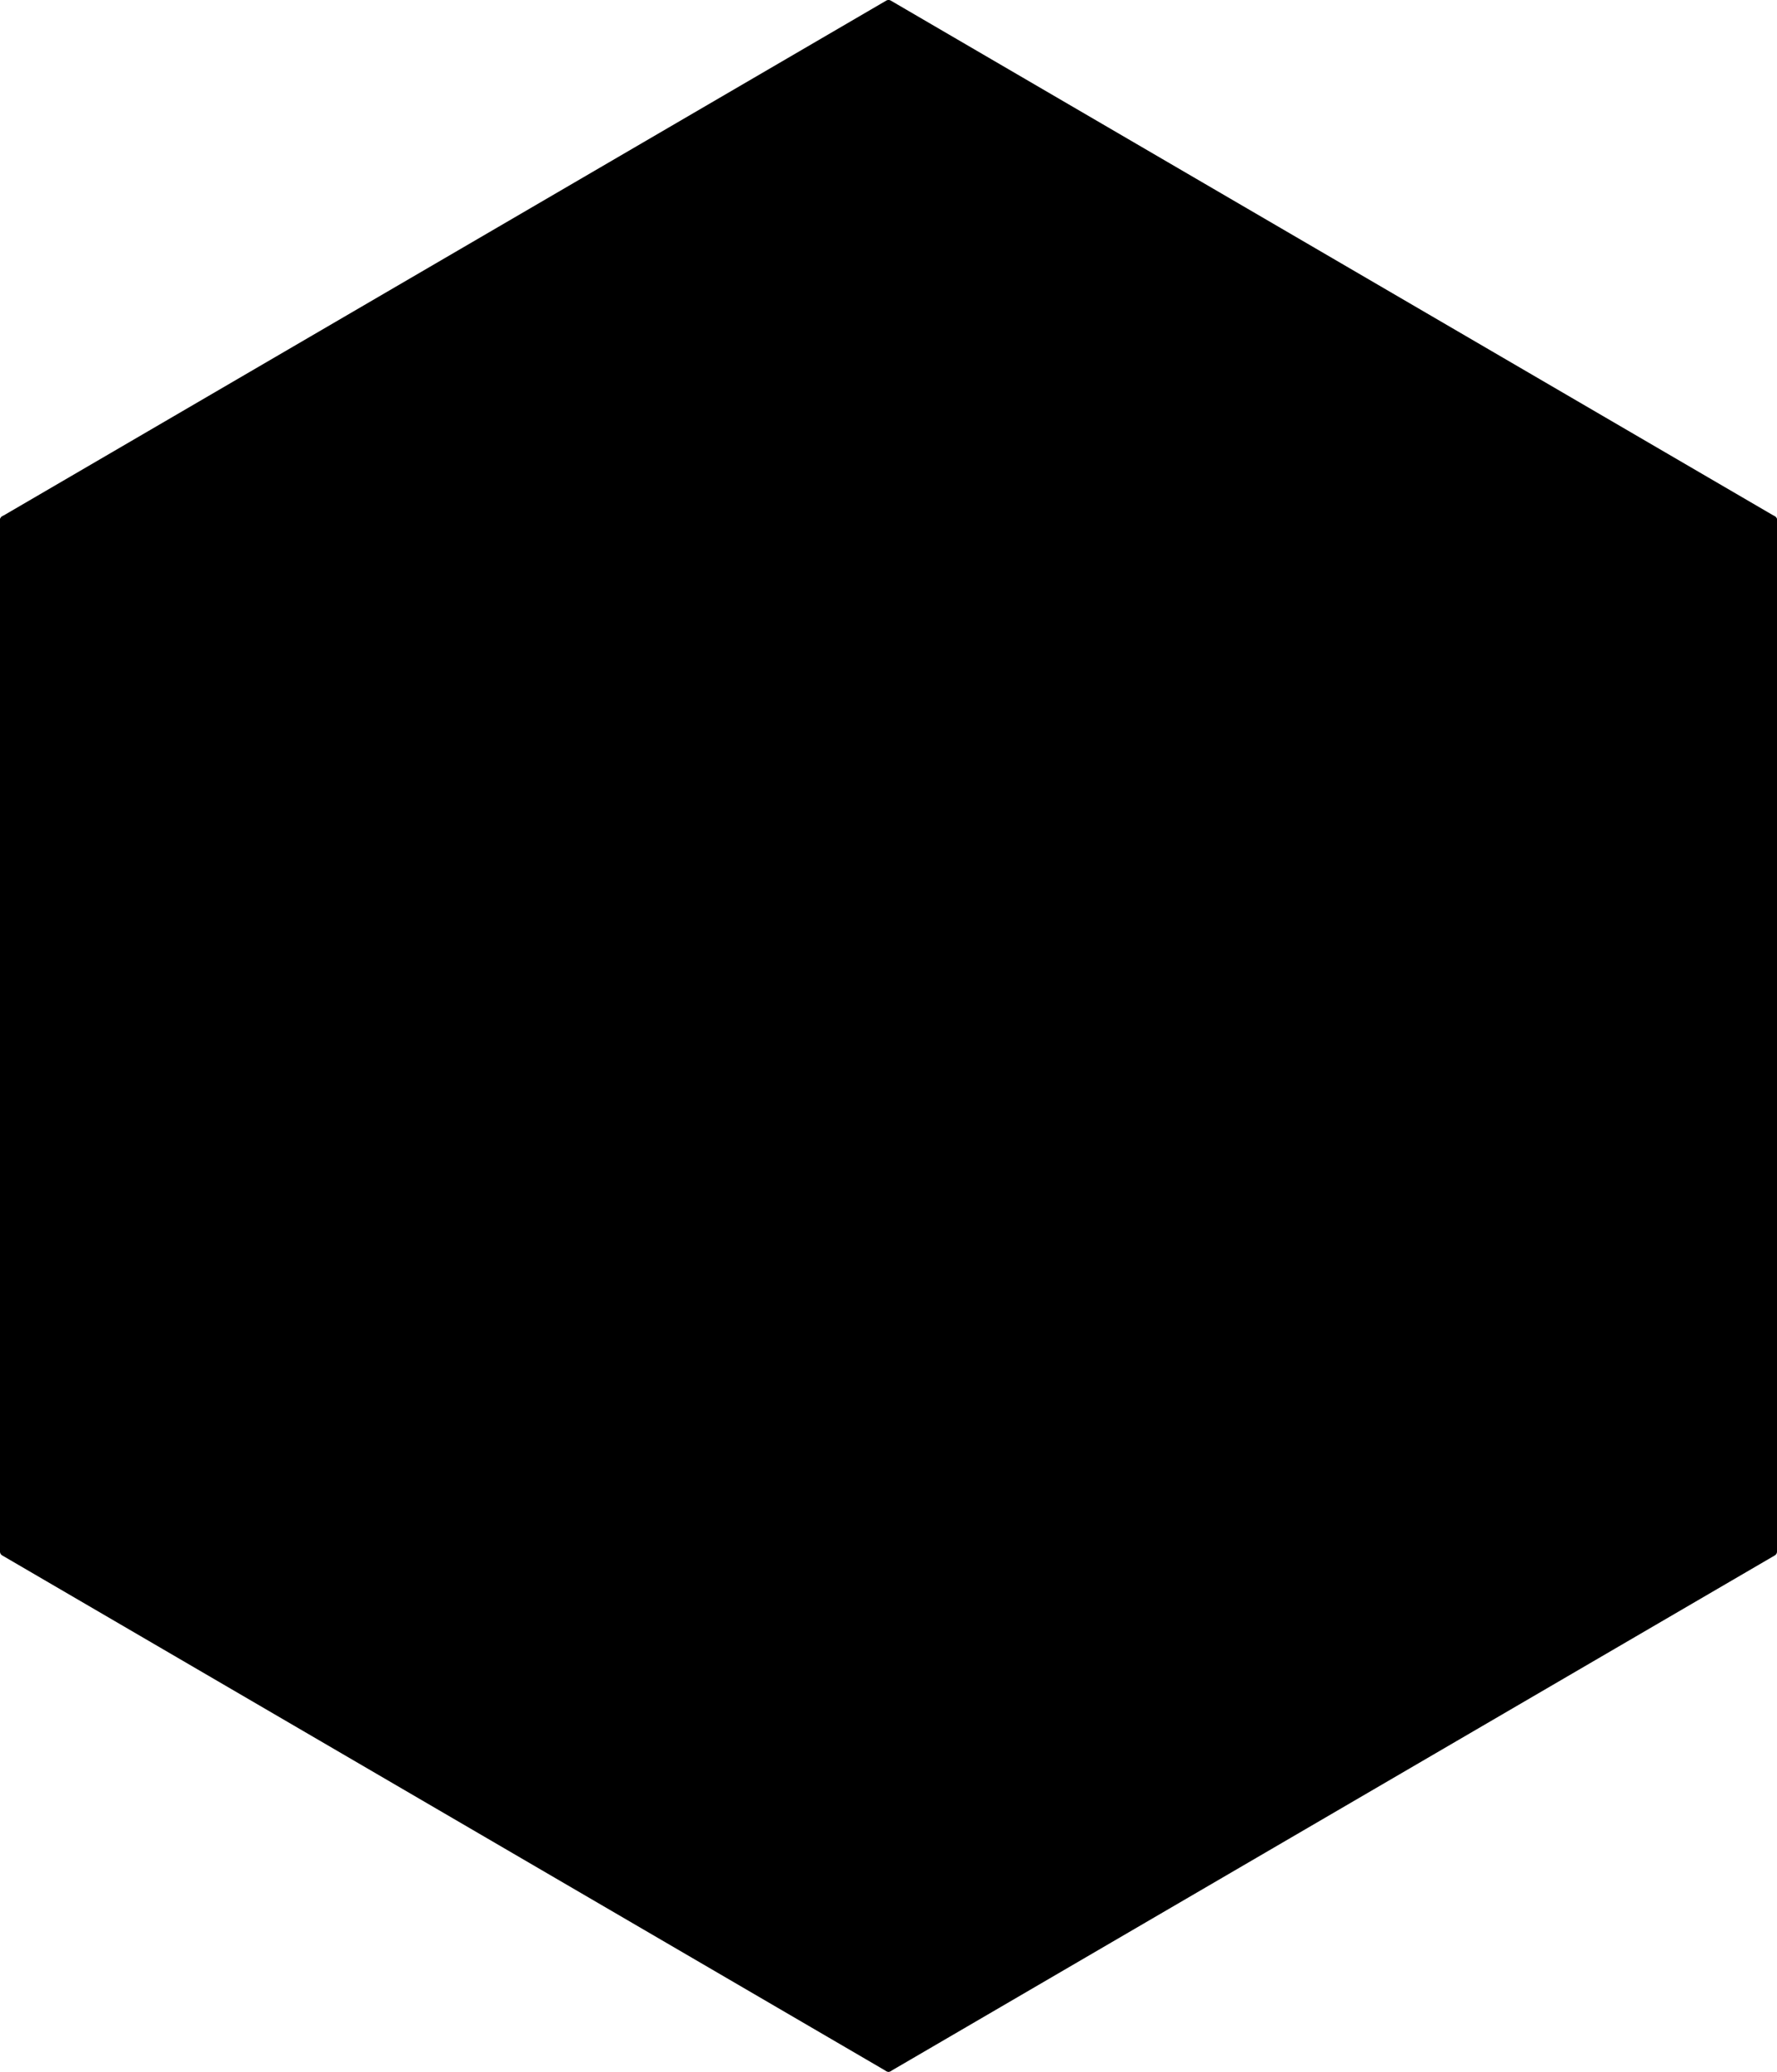 <svg xmlns="http://www.w3.org/2000/svg" viewBox="0 0 603 703">
    <g id="carpet"><polygon class="cls-1" points="601.5 176.5 301.5 349.71 1.5 176.5 301.5 1.5 601.5 176.5"/><path class="cls-2" d="M301.5,351.21a1.53,1.53,0,0,1-.75-.2L.75,177.8a1.51,1.51,0,0,1,0-2.6l300-175a1.53,1.53,0,0,1,1.52,0l300,175a1.51,1.51,0,0,1,0,2.6L302.25,351A1.53,1.53,0,0,1,301.5,351.21ZM4.49,176.49,301.5,348l297-171.49L301.5,3.24Z"/><g id="_Anar_Carpet_Image" data-name="   Anar Carpet Image"><path class="cls-3" d="M431.7,204.91a26.77,26.77,0,0,1-4.3,6.1c-1.6,1.5-2,1.6-3.7.2-1.5-1.1-2.8-2.5-4.4-3.5a1,1,0,0,1-.3-1.5c2-3,4-6.1,5.9-9.1.5-.7,1-.7,1.8-.3a12.18,12.18,0,0,1,5.1,5.2C431.7,203,431.7,204,431.7,204.91Z"/><path class="cls-3" d="M171.2,204a60.11,60.11,0,0,1,6.4-23.5c.2-.4.4-1,.9-.8s.3.8.2,1.3c-.9,3.3-1.8,6.6-2.7,10a15,15,0,0,0-.3,7.6c1.3,5.3,5,9.3,11.6,10a7.76,7.76,0,0,0,4-.4,5.28,5.28,0,0,1,3.5-.2,7.44,7.44,0,0,0,3.9-.3c7.5-2.6,12.9-7.7,16.8-14.4a32.42,32.42,0,0,0,4.2-16.7c0-2.4.1-4.8.2-7.2a4.53,4.53,0,0,1,.3-1.6,3.09,3.09,0,0,1,3.8-2.5,26.46,26.46,0,0,0,18.6-3.9,66.12,66.12,0,0,0,9.6-7.9,59,59,0,0,1,9.2-7.3,17.07,17.07,0,0,1,2.7-1.4c.9-.4,1.4.1,1.1.9a22.74,22.74,0,0,1-3.4,7,4.81,4.81,0,0,1-1.6,1.2c-3.8,1.5-6.6,4.4-9.2,7.3-4.9,5.4-10.1,10.1-17.3,12.1a52.24,52.24,0,0,1-7.9,1.4c-1.8.2-1.9.4-2.1,2.2a64.71,64.71,0,0,1-4.4,17.3,55.25,55.25,0,0,1-10.8,16.6c-1,1.1-1,1,.3,1.6,2,1,4,1.9,6.1,2.9,1.4.7,1.4.6,2-.7,2.6-5.5,5.2-11,7.9-16.5a22.18,22.18,0,0,1,2.5-4.2c.9-1.3,1.7-1.4,2.9-.4a7.65,7.65,0,0,1,2.2,3.1,71.09,71.09,0,0,1,2.9,8.9c.4,1.6.5,1.6,1.7.4a106.39,106.39,0,0,0,13.6-15.6c3.2-4.2,6.4-8.4,10.6-11.7a31.22,31.22,0,0,1,11.1-5.5,13.32,13.32,0,0,0,2.8-1,2,2,0,0,0,.8-2.8c-.2-.4-.5-.8-.7-1.3a1.76,1.76,0,0,0-2.5-.9,5.22,5.22,0,0,1-2.1.4,4,4,0,0,1-4-5.4,34.53,34.53,0,0,1,5.7-10.5,2.67,2.67,0,0,1,3.2-1c3.5.9,5.2,3.5,6.3,6.7,1.5,4.5.6,8.8-1,13a23.56,23.56,0,0,1-6.1,9.4,17.55,17.55,0,0,1-4.7,2.5,36.46,36.46,0,0,1-3.5,1.4c-4.1,1.2-7.2,3.9-10,7-3.9,4.2-7.4,8.8-11.5,12.9a44.81,44.81,0,0,1-7.6,6.2,1.56,1.56,0,0,0-.8,1.8c1.3,6.7,2.1,13.4,2.9,20.2a14.62,14.62,0,0,0,.5,2,41.43,41.43,0,0,1,2.5,12v1.1a1.27,1.27,0,0,1-1,1.2,1.28,1.28,0,0,1-1.4-.5,5.31,5.31,0,0,1-.8-1.7,56.27,56.27,0,0,1-2.5-10.6,8,8,0,0,0-3.1-5.2c-2.9-2.5-6.4-4.2-9.7-6.2-1.9-1.2-3.9-2.2-5.8-3.4-.9-.5-1.2-.3-1.6.5a80.64,80.64,0,0,1-9.1,14.8,23,23,0,0,1-3.3,3.7,5.51,5.51,0,0,1-2.3,1.4,1.13,1.13,0,0,1-1.5-.8c-.2-.7.2-1.1.8-1.3a4.89,4.89,0,0,0,2.5-2,83.79,83.79,0,0,0,10.7-17c.4-.8.3-1.2-.5-1.6-2.5-1.2-5-2.4-7.4-3.6a1.4,1.4,0,0,0-1.9.3c-4.2,3.8-9,6.6-14.7,7.2-6.5.7-13.2-1.4-16.5-7.8A22.14,22.14,0,0,1,171.2,204Zm64.5,23.2a1.11,1.11,0,0,0,.1-1.1c-.7-4.3-1.3-8.6-2-12.9-.2-1.4-.3-1.4-1.6-.7-1.5.8-3.1,1.7-4.7,2.4-.4.2-1.1.4-1.4-.2s.3-.7.7-1c1.8-1.3,3.5-2.6,5.3-3.9a1.48,1.48,0,0,0,.7-1.6,76,76,0,0,0-2.7-9.3c-.3-.8-.3-2.2-1.1-2.2s-1.2,1.3-1.5,2.1c-2.8,5.7-5.7,11.5-8.5,17.2-.4.9-.2,1.3.6,1.7A138.59,138.59,0,0,1,235.7,227.21Z"/><path class="cls-3" d="M321.8,178.71c9.2.4,17-3.2,24.2-8.5,5.9-4.3,11.5-9,17.3-13.5a30,30,0,0,1,6.7-3.9,8.25,8.25,0,0,1,7.5.2,3.61,3.61,0,0,0,2.7.3c5.3-.9,9.5-3.9,13.6-7,.8-.6,1.6-1.3,2.5-1.9a5.32,5.32,0,0,1,3.8-1.1,4.46,4.46,0,0,0,4.1-1.5,6.89,6.89,0,0,0,1.1-1.3c.7-1.2,1.5-2,3.1-1.7.9.2,1.6-.6,2.2-1.3a22,22,0,0,0,2.1-3.2c.2-.3.5-.8,1-.5s.3.7.2,1.1a22.82,22.82,0,0,1-7,10.8,6.77,6.77,0,0,1-2.5,1.4c-.5.1-.7.4-1,.8a17.27,17.27,0,0,1-2.8,2.6,4.49,4.49,0,0,1-2.7,1c-2.9-.4-4.8,1.2-6.6,3a62.65,62.65,0,0,1-5.3,5,5.25,5.25,0,0,1-3.9,1.4c-.5-.1-.7.2-1.1.4-.6.5-1.2,1-1.9,1.5a3.07,3.07,0,0,1-3.3.4c-4.3-2-7.9-.6-11.4,2a115.73,115.73,0,0,0-10.7,9,83.69,83.69,0,0,1-15.7,12,36.57,36.57,0,0,1-15.5,4.5c-2.5.2-5,.4-7.5.5a14.15,14.15,0,0,1-13-7.5,14.91,14.91,0,0,1-1.6-9.8,51.39,51.39,0,0,1,6.4-17.8c.2-.3.3-.8.7-.6s.1.6,0,1c-.9,2.9-1.8,5.8-2.5,8.8a13.07,13.07,0,0,0-.3,5.2c.6,3.3,2.8,5.2,5.6,6.6s5.8,1.6,8.9,1.7A21.75,21.75,0,0,1,321.8,178.71Z"/><path class="cls-3" d="M424.7,140.51c0,2.8.1,5.5,0,8.3a24,24,0,0,1-3.2,10,30.28,30.28,0,0,1-6.1,8.1,2.47,2.47,0,0,0-.8,1.6,28.06,28.06,0,0,1-7.9,14.5,16.48,16.48,0,0,1-8.4,4.5c-1.1.2-2.3.5-3-.7-.5-.8-.1-2.3.9-3.4A7.94,7.94,0,0,1,398,182a69.25,69.25,0,0,0,8.3-5.9,10.88,10.88,0,0,0,2.9-3.5,1.5,1.5,0,0,0,0-1.8c-.5-.5-1,0-1.4.1a5.83,5.83,0,0,1-4.3-.6,2.48,2.48,0,0,1-1.3-2.7,28.23,28.23,0,0,1,2.8-7.5,39.58,39.58,0,0,1,2.5-4.5c1.5-2.1,3.5-2.4,5.5-.6a7.12,7.12,0,0,1,1.8,2.7c.2.6.5.7,1.1.5a12.65,12.65,0,0,0,3.1-2,4.47,4.47,0,0,0,1.2-4.5,14.6,14.6,0,0,1,1-8c.9-2.4,1.7-4.9,2.5-7.4.1-.4.2-.9.7-.8s.6.6.6,1v4.1A.37.37,0,0,0,424.7,140.51Z"/><path class="cls-3" d="M322.1,194.81a22.72,22.72,0,0,1,8,1.1c.8.2,1.7.4,1.3,1.6s-1.2,1-2,.8a33.87,33.87,0,0,0-9.5-.7,29.12,29.12,0,0,0-14.3,4.3,15.75,15.75,0,0,0-7.5,12.7,28.31,28.31,0,0,0,4.1,17.5c2.9,4.5,7.2,5.9,12.3,5.5a31.76,31.76,0,0,0,13.1-4h.1c.6-.3,1.3-.6,1.8.2s0,1.5-.8,1.8c-1.8.8-3.6,1.6-5.4,2.3a29.57,29.57,0,0,1-11,2.2c-6,0-10.5-2.5-13.4-7.9-3.3-6.5-4.9-13.3-3.8-20.5.8-5.1,4-8.8,8-11.7C308.2,196.41,314.3,194.81,322.1,194.81Z"/><path class="cls-3" d="M359.1,230.41a15,15,0,0,1,5-6.1,9.28,9.28,0,0,1,7.9-1.4,4.4,4.4,0,0,1,3.3,3.5c.2,1.8-.9,3.2-2.2,4.3a25,25,0,0,1-9,4.3c-.7.2-1.4.3-1.7-.6s.3-1.3,1-1.6a34.52,34.52,0,0,0,7.5-3.6c.9-.6,2-1.3,1.5-2.7s-1.8-1.2-2.9-1a8.81,8.81,0,0,0-7.5,5.7,16.81,16.81,0,0,0-1.2,6.3v9.6c0,1-.2,1.8-1.3,1.8s-1.5-.6-1.5-1.9c-.1-2.7-.1-5.4-.3-8s-.1-5.5-.9-8.2a5.63,5.63,0,0,0-1.4-2.9.89.89,0,0,1,0-1.4,1,1,0,0,1,1.4-.2,4.18,4.18,0,0,1,1.7,2A3.94,3.94,0,0,0,359.1,230.41Z"/><path class="cls-3" d="M279.8,120.51c-.1,2.4-1.5,4.2-2.9,5.9a11.49,11.49,0,0,1-3,2.8,1.56,1.56,0,0,1-2.1-.2,40.94,40.94,0,0,0-5.1-4,1,1,0,0,1-.3-1.7c2.1-3.2,4.2-6.4,6.2-9.5.3-.5.7-.9,1.3-.5,2.2,1.3,4.2,2.7,5.4,5.2A3.51,3.51,0,0,1,279.8,120.51Z"/><path class="cls-3" d="M247.4,109.31a4.56,4.56,0,0,1-.5,2.3,20.19,20.19,0,0,1-4.1,5.6c-1.1,1.1-1.8,1.1-3,.1-1.6-1.2-3-2.6-4.7-3.7a1,1,0,0,1-.3-1.7c2-3,3.9-6,5.9-9a1.06,1.06,0,0,1,1.6-.4,12.83,12.83,0,0,1,4.3,3.7A5.75,5.75,0,0,1,247.4,109.31Z"/><path class="cls-3" d="M327.3,132.41a32.72,32.72,0,0,1-3.5,4.8,5.66,5.66,0,0,1-1.5,1.2,1.27,1.27,0,0,1-1.8-.1c-1.8-1.4-3.5-2.9-5.4-4.2a.71.71,0,0,1-.2-1.2c2-3.1,4.1-6.2,6.1-9.3a.9.9,0,0,1,1.3-.4c2.2,1.3,4.3,2.7,5.2,5.3.5,1.4,0,2.7-.2,3.9Z"/><path class="cls-3" d="M424.6,219.61a4.55,4.55,0,0,1-.5,2,18.94,18.94,0,0,1-4.5,6c-1.1,1-1.6,1-2.7,0a57.12,57.12,0,0,0-4.8-3.8c-.8-.5-.8-1-.3-1.7,2-3,3.9-6,5.8-8.9.3-.5.7-.9,1.4-.6,2.4,1.2,4.4,2.8,5.3,5.4A11,11,0,0,1,424.6,219.61Z"/><path class="cls-3" d="M327.3,132.41c2-3.1,4-6.1,6-9.2.8-1.3,1-1.3,2.2-.5,2,1.3,3.9,2.7,4.6,5.1a4.28,4.28,0,0,1-.3,3.5,18.94,18.94,0,0,1-4.5,6,1.67,1.67,0,0,1-2.5.1,52.09,52.09,0,0,0-5.2-4.1,1.3,1.3,0,0,1-.3-.9Z"/><path class="cls-3" d="M239.9,127.61c2-3,4-6.1,6-9.1,1-1.5,1.1-1.5,2.8-.6a10.78,10.78,0,0,1,3.2,2.8,5.2,5.2,0,0,1,.8,5.7,18.65,18.65,0,0,1-4.3,5.8,1.81,1.81,0,0,1-2.7.1,64,64,0,0,0-5.1-4,1.58,1.58,0,0,1-.7-.7Z"/><path class="cls-3" d="M419,204.21a5.66,5.66,0,0,1-.3,1.8,18.75,18.75,0,0,1-4.8,6.6,1.48,1.48,0,0,1-2.2,0,52.09,52.09,0,0,0-5.2-4.1.85.85,0,0,1-.2-1.4c2-3,4-6.1,6-9.1.3-.5.7-.9,1.4-.5a11.33,11.33,0,0,1,5,4.7A12,12,0,0,1,419,204.21Z"/><path class="cls-3" d="M240,127.61a30,30,0,0,1-4.1,5.3c-1.3,1.2-1.7,1.2-3.1.2-1.6-1.2-3.1-2.5-4.7-3.7a1,1,0,0,1-.3-1.7l5.7-8.7a1.29,1.29,0,0,1,2.2-.4c.5.4,1.2.7,1.7,1.1,2.6,2,3.8,4.6,2.6,7.9Z"/><path class="cls-3" d="M383.8,236.31c-3,0-4-.7-4.6-3.1a1,1,0,0,0-1.1-.7,4.94,4.94,0,0,1-2.4-.5c-.6-.3-1-.8-.7-1.5s.8-.8,1.5-.7a6.15,6.15,0,0,0,1.9.2,3.12,3.12,0,0,0,3-1.6,12.18,12.18,0,0,1,2.8-3.2,3.69,3.69,0,0,1,1.4-.7,2.45,2.45,0,0,1,3,.8,2.42,2.42,0,0,1-.4,3,10.26,10.26,0,0,1-4.2,2.9c-.8.3-2.1.4-1.7,1.7.4,1,1.5.7,2.3.6a20,20,0,0,0,5.3-1.5l1.2-.3a1,1,0,0,1,1.2.6,1,1,0,0,1-.5,1.3C388.9,234.91,386.3,236.21,383.8,236.31Z"/><path class="cls-3" d="M394.3,229.51v-1.4c.1-.9.2-1.6-.9-1.9a1,1,0,0,1,0-1.7c2.1-.8,1.8-2.5,2.1-4.1.1-.4.1-.9.2-1.3.1-.7.4-1.3,1.2-1.2s1,.8,1,1.5c-.1.9-.2,1.8-.3,2.6s.2.9.9.8c1.2-.2,2.3-.5,3.5-.7.7-.1,1.3-.1,1.6.7s-.2,1.2-.9,1.5c-1.4.6-2.9,1.2-4.3,1.7-.8.3-1.2.6-1.3,1.5a13.55,13.55,0,0,0,.6,6,2.18,2.18,0,0,0,2.4,1.7,5.54,5.54,0,0,1,1.8.2c.6.2.9.5.8,1.1a1.06,1.06,0,0,1-.9,1,20.55,20.55,0,0,1-3.5.2,3.5,3.5,0,0,1-3-2A9.89,9.89,0,0,1,394.3,229.51Z"/><path class="cls-3" d="M259.6,231.21a2.49,2.49,0,0,1,.1-.8c.7-3.1,5.5-6,8.6-5.2a3,3,0,0,1,2.3,2,1,1,0,0,1-.4,1.3.92.92,0,0,1-1.3-.1c-1-1.2-2.1-.9-3.3-.3a5.78,5.78,0,0,0-2.5,1.9c-.2.2-.5.5-.2.8s.5.1.8.1c1-.2,1.9-.5,2.9-.8,2.9-.6,4.1.3,4.2,3.3a4.15,4.15,0,0,0,.3,1.6c.3.7.2,1.3-.6,1.6a1.13,1.13,0,0,1-1.5-.8,11.7,11.7,0,0,1-.5-2c-.2-1-.7-1.3-1.7-1s-2.1.7-3.1.9a4.71,4.71,0,0,1-3.1-.1A2.61,2.61,0,0,1,259.6,231.21Z"/><path class="cls-3" d="M331.1,231.11a2.25,2.25,0,0,1,.1-.7c.8-3.1,5.5-5.9,8.5-5.1a3,3,0,0,1,2.4,2.1,1.25,1.25,0,0,1-.3,1.2.92.92,0,0,1-1.2.1c-1.6-1.7-3-.7-4.5.2a7.41,7.41,0,0,0-1.3,1.2c-.2.2-.5.5-.3.8s.6.2.9.1c1-.2,2-.6,3-.8,2.8-.5,4,.4,4,3.3a5.84,5.84,0,0,0,.4,1.8,1.14,1.14,0,0,1-.5,1.5,1.07,1.07,0,0,1-1.5-.8,16,16,0,0,1-.5-2.1c-.2-1-.7-1.3-1.6-1a21.72,21.72,0,0,1-2.4.7,6.88,6.88,0,0,1-2.5.3C332,233.91,331.1,233,331.1,231.11Z"/><path class="cls-3" d="M247.6,231.41c.8-.9,1.3-1.9,2.1-2.8,2-2.2,4.1-1.4,5.6.2s1.7,3.6,2.6,5.4a.89.89,0,0,1-.5,1.1,1,1,0,0,1-1.3-.1,4.39,4.39,0,0,1-1.2-1.8c-.3-.6-.5-1.2-.8-1.8-.7-1.5-1.8-1.6-2.9-.4-.6.7-1.1,1.5-1.7,2.3a6.42,6.42,0,0,1-1,1.3c-1.3,1.4-2.8,1.1-3.5-.8a15.83,15.83,0,0,1-.5-3.8,5,5,0,0,0-1-3.3,1,1,0,0,1,.1-1.5,1.06,1.06,0,0,1,1.4,0,4.21,4.21,0,0,1,1.6,2.5C247,229.11,247.3,230.21,247.6,231.41Z"/><path class="cls-3" d="M275.9,237.61c-.9-.1-1.3-.6-1.5-1.5a32,32,0,0,0-.8-5.4,14.49,14.49,0,0,0-1.2-3.5c-.3-.6-.5-1.3.3-1.8s1.3.1,1.7.7c1,1.3,1,1.3,2.1,0a19.28,19.28,0,0,1,3.3-3.1c.6-.4,1.2-.7,1.7,0s.3,1.2-.3,1.8-1.2,1.1-1.8,1.8a9.7,9.7,0,0,0-2.2,7.7,14.77,14.77,0,0,1,.1,2.1C277.4,237.11,276.9,237.61,275.9,237.61Z"/><path class="cls-3" d="M347.7,237.61c-.9,0-1.4-.6-1.5-1.6a29,29,0,0,0-.9-5.9,15.36,15.36,0,0,0-1.1-3c-.3-.6-.4-1.3.3-1.7s1.2,0,1.6.5.4,1.4,1.2,1.3c.4-.1.7-.9,1.1-1.3a17.5,17.5,0,0,1,3.2-2.9c.5-.4,1.1-.7,1.7-.1s.3,1.2-.2,1.8a15.91,15.91,0,0,0-2.4,2.7,9.64,9.64,0,0,0-1.6,6.8,17.7,17.7,0,0,1,.1,2.3C349.1,237.21,348.6,237.61,347.7,237.61Z"/></g></g>
    <g id="decoration"><polygon class="cls-1" points="601.5 176.5 601.5 526.5 301.5 701.5 301.5 349.71 601.5 176.5"/><path class="cls-2" d="M301.5,703a1.53,1.53,0,0,1-.75-.2,1.51,1.51,0,0,1-.75-1.3V349.71a1.51,1.51,0,0,1,.75-1.3l300-173.21a1.49,1.49,0,0,1,1.5,0,1.51,1.51,0,0,1,.75,1.3v350a1.51,1.51,0,0,1-.74,1.3l-300,175A1.6,1.6,0,0,1,301.5,703ZM303,350.58V698.89L600,525.64V179.1Z"/><g id="decoration-2" data-name="decoration"><path d="M500.58,507.2a8.44,8.44,0,0,0,3.78-2.9c.41-.49.74-1,1.15-1.53a1.27,1.27,0,0,1,1.71-.38,1.16,1.16,0,0,1,.45,1.67,11.94,11.94,0,0,1-7.32,6c-1.78.5-3.14-.91-2.87-2.77.16-1,.44-2.09.66-3.17-.61,0-.86.49-1.16.83a21.65,21.65,0,0,0-2.94,3.93,1.36,1.36,0,0,1-1.56.82c-.78-.15-1.07-.7-1.3-1.4-.15-.45.52-1.27-.23-1.28a2.57,2.57,0,0,0-2.11,1c-.26.35-.46.74-.73,1.1a6.13,6.13,0,0,1-6.51,2.2,3.21,3.21,0,0,1-2.12-1.64c-.34-.71-.63-.64-1.13-.17a9.89,9.89,0,0,1-3.52,2.24c-2.56.89-3.66.42-4.73-2.09A12.56,12.56,0,0,0,468,512a28.59,28.59,0,0,1-3.82,4c-2.26,1.75-5,.94-5.79-1.8s-.39-5.55.23-8.3a4.11,4.11,0,0,0,.16-1.34c-.59.86-1.15,1.74-1.78,2.57-1.67,2.21-3.8,2.09-5.12-.31-.34-.62-.6-.74-1.14-.26-.81.72-1.65,1.41-2.49,2.08-1.37,1.09-2.8,1.78-4.45.53-.51-.39-.71.07-1,.32a5.62,5.62,0,0,1-2.14,1.5,2.49,2.49,0,0,1-3.51-2.25,8.87,8.87,0,0,1,.25-2.62,1.19,1.19,0,0,0-.44-1.37c-.5-.37-.79,0-1.16.21-1.6.87-3,2.12-4.82,2.61-.61.17-.77.78-1.08,1.24a6.14,6.14,0,0,1-6.71,2.54,3.11,3.11,0,0,1-2.07-1.51c-.41-.82-.74-.54-1.23-.12a15.9,15.9,0,0,1-7.3,3.69,11.56,11.56,0,0,1-3,.16A3.9,3.9,0,0,1,406,511c-.39-1-.81-.9-1.54-.42a11.2,11.2,0,0,1-4.11,1.58c-3.56.68-5.79-1.42-5.13-5a12.14,12.14,0,0,1,3.87-6.89,5.72,5.72,0,0,1,2.66-1.32,2.28,2.28,0,0,1,2.74,3c-.89,2.48-2.85,4-5.1,5.16-.21.11-.45.16-.67.26a1.44,1.44,0,0,0-.69,1.85c.16.71.82.63,1.39.57a7.86,7.86,0,0,0,4.52-2.29,19.62,19.62,0,0,0,2.86-3.38,20,20,0,0,1,4.48-4.28,4.07,4.07,0,0,1,4.22-.47,2.09,2.09,0,0,1,1.06,3,1.61,1.61,0,0,1-2.62.47.9.9,0,0,0-1.42-.08,12.38,12.38,0,0,0-4.16,6.16c-.4,1.23.21,2,1.54,2.15a6.92,6.92,0,0,0,4.71-1,28.78,28.78,0,0,0,6-5.14,1.33,1.33,0,0,0,.36-1.08,4.6,4.6,0,0,1,6.08-4.7,5.36,5.36,0,0,1,3.8,4c.35,1.33.44,1.36,1.64.65.28-.16.53-.36.81-.52a1.56,1.56,0,0,0,.81-2.16,6.56,6.56,0,0,1,0-4.13,4.3,4.3,0,0,1,.87-1.7c.71-.77,1.52-1.41,2.62-.95a2.36,2.36,0,0,1,1.37,2.57,10.41,10.41,0,0,1-.82,3.49,1.4,1.4,0,0,0,.67,2.07,5.58,5.58,0,0,1,.95.73,2.28,2.28,0,0,1,.74,2.79,3.68,3.68,0,0,0-.24.68c-.08.6-.71,1.38-.06,1.73s1.09-.49,1.53-.93a15.59,15.59,0,0,0,2.48-3.23,10.81,10.81,0,0,1,3.35-3.18,3.11,3.11,0,0,1,3.09-.31c1.16.46,2,1.39,3.14,1.93.68.32.57,1.16.6,1.85,0,.45-.22,1.12.33,1.27s.75-.51,1-.87a24.37,24.37,0,0,0,2.41-4c1-2.07,2-4.17,3-6.27.13-.27.43-.59.19-.87s-.61,0-.9,0c-1.32.32-2.63.68-3.95,1a3.45,3.45,0,0,1-1.19.12,1.15,1.15,0,0,1-1.16-1,1.1,1.1,0,0,1,.85-1.27c.79-.26,1.6-.5,2.41-.72a14.31,14.31,0,0,1,2.91-.69c2.39-.13,3.48-1.6,4.11-3.64a13.84,13.84,0,0,0,1-4.66c0-.67.17-1.32.92-1.5s1.14.4,1.5.95a4.16,4.16,0,0,1,.28,3.15c-.16.94-.43,1.87-.66,2.8-.35,1.38-.35,1.39,1.1,1.16a41.8,41.8,0,0,1,6.3-.74,6.79,6.79,0,0,1,1.43.11c.66.15,1.25.51,1.21,1.28a1.29,1.29,0,0,1-1.39,1.22,32.65,32.65,0,0,0-3.83.21c-1.69.29-3.39.53-5.09.79-.57.08-1.1.2-1.32.85-1.84,5.54-4.09,10.94-5.21,16.7a7.63,7.63,0,0,0-.13,3.33c.33,1.35,1.09,1.62,2.15.72a40.17,40.17,0,0,0,5.66-6.35c1.5-2,2.88-4,4.36-6a.65.65,0,0,0,0-.93,1.24,1.24,0,0,1,.36-2,2,2,0,0,1,2.56,0,1.63,1.63,0,0,1,.25,2.29,1.93,1.93,0,0,0-.58,1.74c.11.61-.38,1.2-.7,1.75a19.53,19.53,0,0,0-1.75,4.07c-.1.33-.21.75.1,1s.69,0,1-.12a17.6,17.6,0,0,0,5.18-4.58,1.24,1.24,0,0,0,.21-.9c0-2.72,1.21-4.4,3.69-5a5.39,5.39,0,0,1,5.63,2.74,8.57,8.57,0,0,1,.67,1.92c.14.61.46.72.94.43.71-.44,1.38-.94,2.08-1.4,1-.66,2-1.26,3.13-.19.37.36.56.06.79-.13a8.7,8.7,0,0,1,2.18-1.47A2.18,2.18,0,0,1,501,501a2.28,2.28,0,0,1,.5,2.55A16.21,16.21,0,0,0,500.58,507.2Zm-16.18-5.87a3.11,3.11,0,0,1-.36,2.79c-.52.77-.14,1,.59,1h1.08c.75,0,1-.3.77-1A5,5,0,0,0,484.4,501.33Zm-58.35.23a3,3,0,0,1-.44,2.49c-.63.88-.19,1.11.65,1.05.61,0,1.42.28,1.77-.32s-.2-1.2-.49-1.75A2.67,2.67,0,0,0,426.05,501.56Z"/><path d="M358.1,520.14a4.47,4.47,0,0,1,.22-1.66,1,1,0,0,1,1.15-.65.82.82,0,0,1,.81.88c0,1.66.36,3.13,2,3.92a7.84,7.84,0,0,0,4.53.82,21.82,21.82,0,0,0,9.06-3.6c7.78-4.92,13.14-11.92,17.11-20.09a36,36,0,0,0,2.34-5.9,7.48,7.48,0,0,0,.33-2.25c-.05-1.92-1.11-3-3-2.88a63.26,63.26,0,0,0-8.66,1.19c-3.83.8-7.65,1.66-11.45,2.63A1.85,1.85,0,0,0,371,494.1a223.22,223.22,0,0,1-7.08,23c-.34,1-.77,1.69-1.94,1.49a1.79,1.79,0,0,1-1.6-2.26c.36-2.61.89-5.2,1.28-7.81a66.85,66.85,0,0,0,.88-10.86,11.79,11.79,0,0,0-.27-2.37c-.24-1.17-.54-2.29-1.94-2.57a.88.88,0,0,1-.21-.12c-1.55-.93-2.1-2.63-1.26-3.86.72-1.05,2.36-1.11,3.77-.14a3.66,3.66,0,0,1,1.23,1.45,1.35,1.35,0,0,0,1.64.86l.23,0c3-.38,3-.38,3.75-3.36q.61-2.57,1.19-5.14c.23-1,.76-1.72,1.83-1.75s1.34.9,1.53,1.8a3.58,3.58,0,0,1-.42,2.76,13.28,13.28,0,0,0-1.06,3.17c-.3.94,0,1.09.9.89q5.07-1.18,10.18-2.27a34.67,34.67,0,0,1,8.56-.87c4.95.19,6.4,3.76,5.93,7.37-.56,4.23-2.45,8-4.45,11.7-4.3,8-10.23,14.36-18.38,18.51-3.41,1.74-6.95,3.08-10.91,2.48a8.86,8.86,0,0,1-3.8-1.38A5.26,5.26,0,0,1,358.1,520.14Zm6.81-15.69q1.41-5.13,2.81-10.25c.06-.19,0-.52-.14-.52a13.07,13.07,0,0,0-2.25.2c-.57.12-.44.69-.45,1.11,0,1.76,0,3.52-.12,5.28A13.41,13.41,0,0,0,364.91,504.45Z"/><path d="M435.89,480.62a3.27,3.27,0,0,1-.34-4.83,12.53,12.53,0,0,1,3.21-2.49c4-2.57,8-5.13,11.4-8.54a9.31,9.31,0,0,0,2.54-3.87c.15-.56.28-1.12-.21-1.57s-1-.16-1.45,0a6.44,6.44,0,0,1-5.86-.66,3.12,3.12,0,0,1-1.55-3.58,33.58,33.58,0,0,1,2.85-7.88c1-2.09,2.12-4.13,3.2-6.18a7.42,7.42,0,0,1,1.25-1.76,3.94,3.94,0,0,1,5.77-.34,7.5,7.5,0,0,1,2.82,4.21c.23,1,.75,1.06,1.55.58a11.52,11.52,0,0,0,5.21-7.2,26.86,26.86,0,0,0,.82-5.8c.4-7.18.21-14.43,1.68-21.49a154.32,154.32,0,0,1,5.6-19c.13-.36.25-.93.71-.83.61.13.3.71.25,1.11-.75,6.16-1,12.34-1.33,18.53-.3,6.38-.09,12.81-1.17,19.13a50.49,50.49,0,0,1-11,24.43,15.3,15.3,0,0,0-3.12,6A35.54,35.54,0,0,1,450.05,474a23,23,0,0,1-10.28,6.15c-.42.12-.83.29-1.24.44Z"/><path d="M555.89,326.3a35.79,35.79,0,0,1-4.69,7.78,72.26,72.26,0,0,1-15.47,14.42c-13.59,9.1-27.49,17.71-41.44,26.26-5.5,3.37-10.55,7.37-15.7,11.23a7.5,7.5,0,0,1-2.09,1.15c-.36.13-.76.44-1.09,0s-.06-.77.1-1.13a22.6,22.6,0,0,1,3.66-5.46c6-6.77,13.11-12.17,20.28-17.53s14.88-9.83,22.43-14.57c6.33-4,12.86-7.64,18.77-12.26,4.86-3.78,9.56-7.75,14.16-11.84.32-.29.59-.67,1.08-.71Z"/><path d="M398.46,444.43c-.43-3.2,1.58-4.9,3.2-6.71,5.42-6.06,12.49-9,20.33-10.36a46.24,46.24,0,0,1,9.9-.74H432c3.41.17,4.57,2,3,5a47.37,47.37,0,0,1-15,17.75,50,50,0,0,1-17.84,7.72c-4.62,1.05-7.33-.22-9.77-5.7a16.19,16.19,0,0,1-1.15-6.09c-.34-8.65,2.09-16.67,5.52-24.46a30.82,30.82,0,0,1,3.53-6.38,5,5,0,0,1,.45-.56c.47-.42,1-1,1.66-.57s.38,1.09.2,1.65c-.93,3-2.27,5.81-3.11,8.82a34.55,34.55,0,0,0-1.27,9.34c0,2.9-.32,5.82-.24,8.74A5.77,5.77,0,0,0,398.46,444.43Zm11.65,1.4c.5-.15,1-.27,1.42-.43,2.66-1,5.34-1.89,7.93-3a13.41,13.41,0,0,0,5.46-3.76c.66-.84,1.9-1.57,1.41-2.83s-1.95-1.32-3.1-1.39a31.24,31.24,0,0,0-11.5,1,24.31,24.31,0,0,0-8.17,3.88c-1.08.87-1.27,1.94-.44,2.91C405,444.3,407.59,445,410.11,445.83Z"/><path d="M492.07,445c.28,4.6-1.27,9.05-3.24,13.36-1.78,3.9-3.69,7.74-6.61,10.94a22.69,22.69,0,0,1-12,7,4.35,4.35,0,0,1-1,.13c-1.53,0-2.19-1.09-1.4-2.4a19.67,19.67,0,0,1,4.26-4.52c3.19-2.79,6.74-5.13,9.73-8.16,3.46-3.49,3.59-7,.41-10.86a22.93,22.93,0,0,0-4.12-3.82c-.57-.41-.79-.8-.45-1.5,1.95-4,3.7-8.06,6-11.85.19-.3.43-.58.6-.89.48-.84,1.05-.82,1.78-.31a13,13,0,0,1,5.95,10.66C492.09,443.49,492.07,444.13,492.07,445Z"/><path d="M368.1,455.42a10.24,10.24,0,0,1-4.67-1.74,4.52,4.52,0,0,0-4.12-.17,34.4,34.4,0,0,0-8.34,5.14c-.86.66-1.69,1.35-2.53,2-.31.24-.61.61-1.05.29s-.3-.7-.21-1.1a7.38,7.38,0,0,1,1.64-3,64.19,64.19,0,0,1,15.4-14.1,16.57,16.57,0,0,1,3.38-1.52,8.33,8.33,0,0,1,6.94.55c2.82,1.49,3.86,1.23,6.12-1.05a29.53,29.53,0,0,0,3.22-4.17c.21-.29.4-.6.63-.87a.72.72,0,0,1,.75-.28c.37.11.45.42.46.75a6.7,6.7,0,0,1-.37,2.48c-2.42,7.19-6.83,12.67-13.77,16A10.16,10.16,0,0,1,368.1,455.42Z"/><path d="M409.22,477c-.07-1.72.95-2.92,2.24-3.94a36.81,36.81,0,0,1,4.42-2.88c4.43-2.59,8.68-5.45,11.8-9.63A50.65,50.65,0,0,0,433.25,450c.83-1.91,1.65-3.81,2.49-5.71a4.11,4.11,0,0,1,.59-.9c.19-.25.41-.57.78-.42s.39.56.34.93-.09.63-.17.94c-2.23,7.77-4.81,15.42-9,22.4a31.09,31.09,0,0,1-10.21,10.93c-2.08,1.28-4.3,2.14-6.82,1.53C409.64,479.31,409.2,478.73,409.22,477Z"/><path d="M387.86,410.71a5.76,5.76,0,0,1-.55,2.22,15.83,15.83,0,0,1-6.84,7,1.54,1.54,0,0,1-2.12-.3,62,62,0,0,0-5.33-5.17.92.92,0,0,1-.1-1.46q4-4.87,8-9.74c.39-.47.87-.81,1.45-.38,2.52,1.84,4.85,3.84,5.42,7.15C387.8,410.26,387.83,410.5,387.86,410.71Z"/><path d="M431.8,397.71a4.74,4.74,0,0,1-.56,2.67,16.87,16.87,0,0,1-6.55,6.67,1.8,1.8,0,0,1-2.45-.38,48.43,48.43,0,0,0-5-4.82A1.09,1.09,0,0,1,417,400c2.6-3.14,5.16-6.31,7.75-9.46.4-.48.89-.92,1.54-.48,2.5,1.69,4.65,3.67,5.36,6.78A6.3,6.3,0,0,1,431.8,397.71Z"/></g></g>
    <g id="chair"><polygon class="cls-1" points="301.5 349.71 301.5 701.5 1.5 526.5 1.5 176.5 301.5 349.71"/><path class="cls-2" d="M301.5,703a1.6,1.6,0,0,1-.76-.2l-300-175A1.51,1.51,0,0,1,0,526.5v-350a1.51,1.51,0,0,1,.75-1.3,1.49,1.49,0,0,1,1.5,0l300,173.21a1.51,1.51,0,0,1,.75,1.3V701.5a1.51,1.51,0,0,1-.75,1.3A1.53,1.53,0,0,1,301.5,703ZM3,525.64,300,698.89V350.58L3,179.1Z"/><g id="chair-2" data-name="chair"><path d="M185.64,497.62c.63-.8,1-1.32,1.44-1.86a4.27,4.27,0,0,1,1.65-1.36,1.91,1.91,0,0,1,2.89,1.72,12.25,12.25,0,0,1-.23,2.63c-.12.89.22,1.09,1,.65a5.78,5.78,0,0,0,2.65-2.52,8,8,0,0,1,2.94-3.06,3.74,3.74,0,0,1,4.84.07,3,3,0,0,0,1,.35,2,2,0,0,1,1.42,2.77c-.33.94-.93,2.11-.08,2.8s1.77-.32,2.55-.8a16.7,16.7,0,0,0,4.34-4.25c.3-.4.42-.7.12-1.16a1.25,1.25,0,0,1,.39-1.88,2,2,0,0,1,2.57,0,1.45,1.45,0,0,1,.47,2,5,5,0,0,0-.85,2.57,4.93,4.93,0,0,1-.71,1.51,17.41,17.41,0,0,0-1.61,3.86c-.08.3-.26.65,0,.91s.68.09,1-.07a14.5,14.5,0,0,0,4.09-3.29c.46-.51.89-1,1.33-1.55,1.08-1.28,2-2.49,1.37-4.44a5.51,5.51,0,0,1,.77-4.61,2.53,2.53,0,0,1,2.82-1.33c1.23.45,1.44,1.47,1.42,2.62a10.14,10.14,0,0,1-.84,3.73c-.29.71-.23,1.2.46,1.59a9.09,9.09,0,0,1,1,.8,2.34,2.34,0,0,1,.9,3.05,7,7,0,0,0-.43,1.37c-.07.32-.37.75,0,1s.67-.17.94-.39a18.44,18.44,0,0,0,3.39-4.17c.16-.23.29-.48.45-.71a1.09,1.09,0,0,1,1.48-.37.92.92,0,0,1,.38,1.35c-1.45,2.54-3,5.06-5.59,6.6-2,1.21-3.9,0-4-2.31a9.13,9.13,0,0,1,.21-2.5,1,1,0,0,0-.51-1.22c-.54-.36-.85.08-1.12.36-.91,1-1.77,2-2.64,2.94a14.26,14.26,0,0,1-4.42,3.45,6.14,6.14,0,0,1-2.29.65c-1.91.12-2.84-.72-2.92-2.63a2.76,2.76,0,0,0-.16-1.48c-.66.4-1.27.83-1.93,1.18-2.55,1.39-4,1-5.56-1.39-.37-.58-.63-.31-.94,0a10.85,10.85,0,0,1-3,2c-1.66.7-2.32.57-3.57-.79-.27-.29-.48-.36-.81-.18a9.71,9.71,0,0,1-1.3.63c-2.31.84-4-.32-4.06-2.78,0-.39,0-.78,0-1.24-.66.05-.8.52-1,.86a15.57,15.57,0,0,0-1.78,4.56c-.18.79-.29,1.72-1.36,1.66a2,2,0,0,1-2-1.57c-.05-.18-.09-.37-.18-.72a33.26,33.26,0,0,1-7.83,8.71,35.84,35.84,0,0,1-13.67,7.23c-6.74,1.71-12.08-2.5-11.38-10.13a32.79,32.79,0,0,1,7.11-17.29,74.13,74.13,0,0,1,9.87-10.92,18.85,18.85,0,0,1,8.2-4.55c3.51-.77,5.84,1.05,5.95,4.62a16,16,0,0,1-.68,5.45c-.31.93-.82,1.74-1.95,1.58s-1.53-1-1.53-2.11a5.3,5.3,0,0,1,.65-2.89,2.3,2.3,0,0,0,.27-.65c.53-2.26-.62-3.38-2.85-2.66a21.24,21.24,0,0,0-7.13,4.08,43.26,43.26,0,0,0-14.28,22.25,14.72,14.72,0,0,0-.37,5.12c.33,3.75,2.77,5.63,6.49,5a22.3,22.3,0,0,0,7-2.5,47.36,47.36,0,0,0,13.72-11.1c.34-.39.66-1,1.2-.89,1.12.13,1.15-.47,1.23-1.32a79.54,79.54,0,0,1,5-20,18.54,18.54,0,0,1,1.34-2.81,2.72,2.72,0,0,1,3.05-1.38,1.76,1.76,0,0,1,1.44,1.91,1.21,1.21,0,0,1-1.7,1,.61.61,0,0,0-.77.39,7.65,7.65,0,0,0-.52,1.08,79.79,79.79,0,0,0-4.27,16.08A8.57,8.57,0,0,0,185.64,497.62Zm15.11-1.19c0-.33-.26-.46-.63-.25a7.86,7.86,0,0,0-3.35,3.45c-.11.24-.26.58,0,.77s.51-.1.69-.29c1-1.1,2-2.21,3.06-3.33A2.19,2.19,0,0,0,200.75,496.43Z"/><path d="M58.42,519.94a61.12,61.12,0,0,1-7.54-1.89,21.12,21.12,0,0,1-6.43-3.65,4.52,4.52,0,0,1-1.11-1.4,2.24,2.24,0,0,1,1.15-3.37,11,11,0,0,1,4.55-.95c2.72,0,5.44,0,8.16,0a107.88,107.88,0,0,0,30.13-4.51,123.44,123.44,0,0,0,33.4-15.76,108.07,108.07,0,0,0,11.9-9.67c5.14-4.58,9.84-9.6,14.55-14.61,5.3-5.66,10.35-11.54,15.57-17.28a112.26,112.26,0,0,1,15.72-14.38,2.82,2.82,0,0,1,2.19-.76c.59.09,1-.38,1.5-.69a17.62,17.62,0,0,1,3.63-1.82,6.52,6.52,0,0,1,3.42-.35c1.85.31,2.43,0,3.2-1.7a15.31,15.31,0,0,0,1.12-6.09c.18-7.38,1.28-14.56,4.29-21.37.34-.77.71-1.52,1.11-2.26.13-.25.26-.68.67-.53s.2.49.2.75a84.51,84.51,0,0,1-.3,9.94c-.57,5.21-1.52,10.36-2.35,15.53A25.42,25.42,0,0,1,192,434.19a29.4,29.4,0,0,1-6,5.87,5.22,5.22,0,0,1-3.56,1.18c-1.53-.08-1.62-.1-1.66-1.63a2.36,2.36,0,0,0-.19-.92c-.23,2.47-2.15,2.92-3.93,3.65-2.68,1.12-4.57,3.34-6.67,5.23-4.8,4.31-8.87,9.29-13,14.21s-8.21,9.59-12.38,14.33c-4.56,5.2-9.16,10.36-14.19,15.12a116.25,116.25,0,0,1-25.39,18.53,96.91,96.91,0,0,1-26.78,9.55,22.12,22.12,0,0,0-3.53.63Z"/><path d="M260,426.34a2.75,2.75,0,0,0-.56,1.3,22.32,22.32,0,0,1-10.56,13.43,13.12,13.12,0,0,1-11.11,1,4,4,0,0,1-1.87-1.25c-.51-.62-.91-.66-1.36.07-.68,1.08-1.41,2.13-2.1,3.2a4.3,4.3,0,0,1-5.14,2.06c-3.26-.86-5.8.15-7.75,2.94a24.2,24.2,0,0,1-5.23,6.05,10.34,10.34,0,0,1-7.52,2.2,7.47,7.47,0,0,1-6.52-5.09,8.83,8.83,0,0,1-.28-6.57l-.29-.1c-1.18,1.36-2.33,2.75-3.55,4.07-3.91,4.24-8.18,8-13.73,10-3.12,1.13-6.15,1.41-9.07-.53-.5-.33-1.09-.63-1.09-1.33s.66-1.06,1.23-1.33c2.33-1.08,4.85-1.61,7.24-2.54,8.77-3.43,16.07-8.68,21.09-16.8.36-.59.61-1.54,1.43-1.45s.73,1.12,1,1.74c.44.94.62,2,1,2.93a6.33,6.33,0,0,0,5,4,12.5,12.5,0,0,0,11.8-3.44,14.59,14.59,0,0,1,2.3-1.71,4.93,4.93,0,0,1,4.37-.32c2.5.86,3.29.71,4.86-1.47.65-.91,1.25-1.86,1.87-2.79,1-1.51,1.57-1.74,3.31-1.35,2.55.59,2.51.56,4-1.58a76.15,76.15,0,0,1,6.93-9.18,16.18,16.18,0,0,1,3.09-2.63c2.53-1.63,5-1.2,6.88,1.15a2.73,2.73,0,0,0,.35.33ZM257,427a4.3,4.3,0,0,0-.31-.37c-1.55-1.38-5.1-1.34-6.73.12a31.55,31.55,0,0,0-5,6.09c-.15.22-.42.47-.22.74s.52.13.79.07a26.47,26.47,0,0,0,6.35-2.11,11.71,11.71,0,0,0,4.63-3.7C256.63,427.57,256.78,427.3,257,427Z"/><path d="M220.84,402.9a8,8,0,0,1-1.55,4,14.43,14.43,0,0,1-3.81,4.09,1.66,1.66,0,0,1-2.27-.06,51.71,51.71,0,0,0-4.89-3.85c-.62-.4-.57-.87-.21-1.43q3-4.5,5.91-9a1,1,0,0,1,1.33-.47c2.6,1.46,4.9,3.2,5.46,6.41A1.82,1.82,0,0,1,220.84,402.9Z"/></g></g>
</svg>